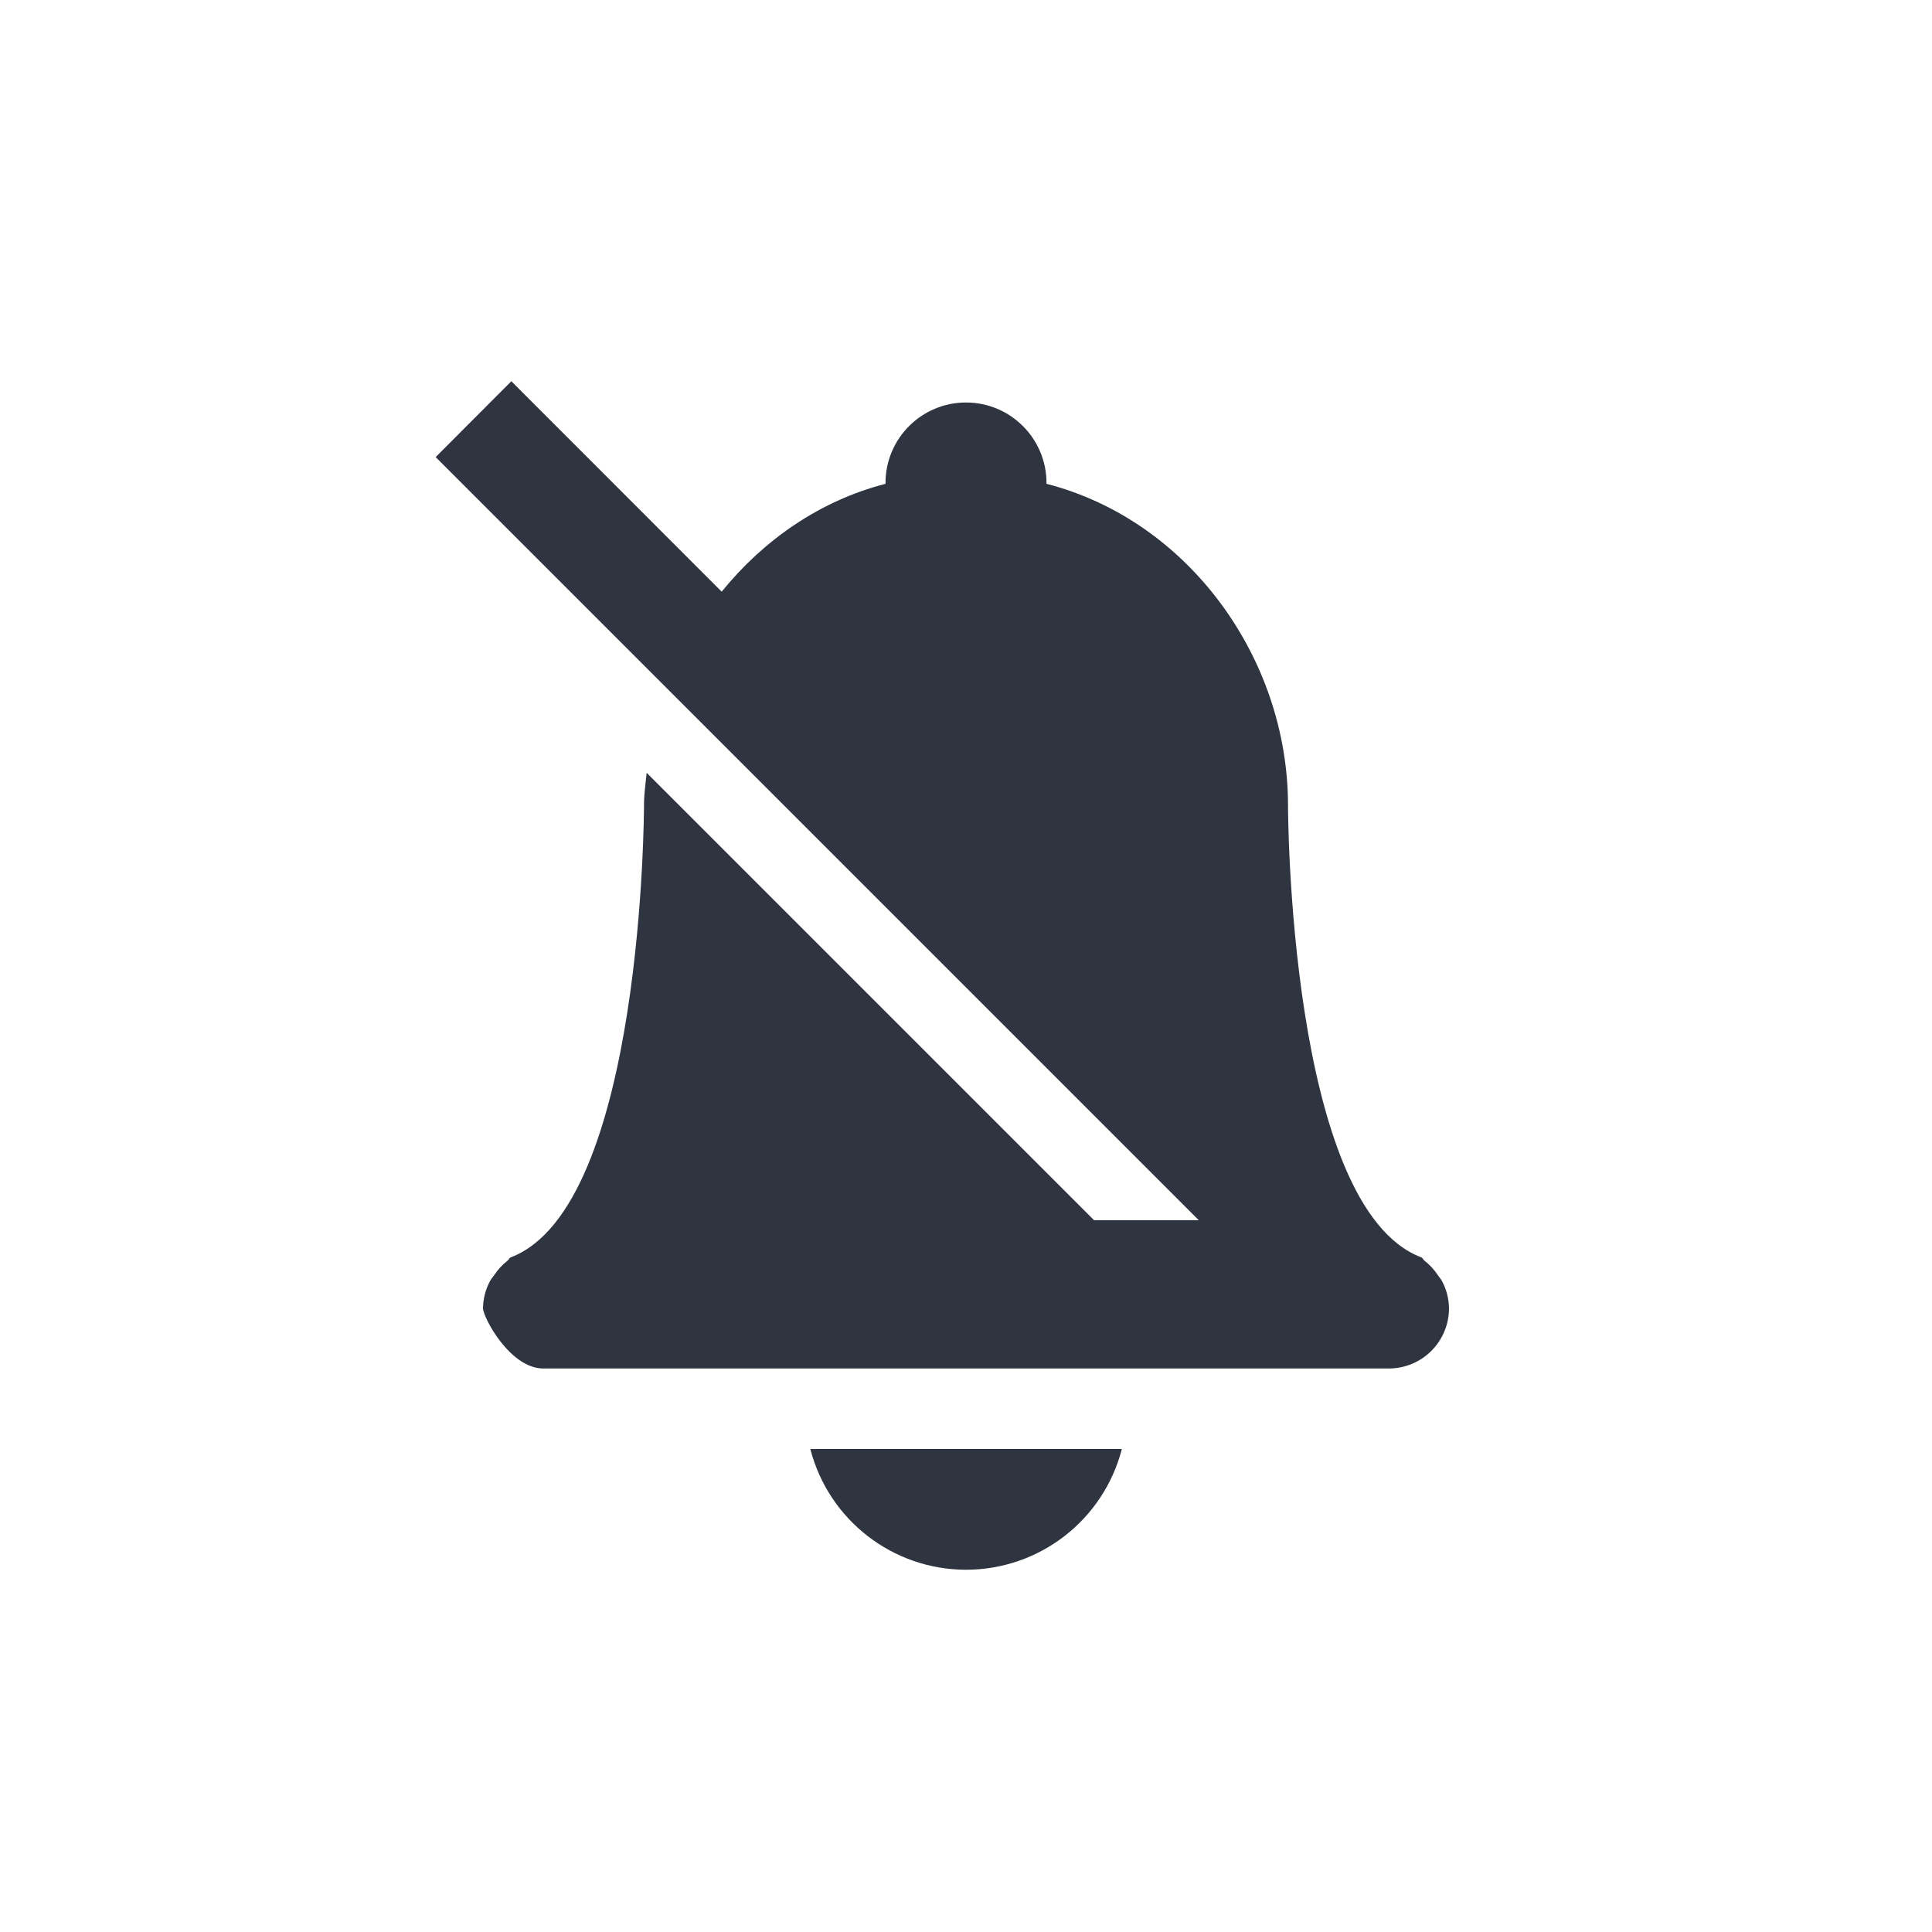 <?xml version="1.0" encoding="UTF-8" standalone="no"?>
<svg
   xmlns:dc="http://purl.org/dc/elements/1.1/"
   xmlns:cc="http://creativecommons.org/ns#"
   xmlns:rdf="http://www.w3.org/1999/02/22-rdf-syntax-ns#"
   xmlns:svg="http://www.w3.org/2000/svg"
   xmlns="http://www.w3.org/2000/svg"
   height="24"
   width="24"
   version="1.1"
   id="svg6">
  <defs
     id="defs10" />
  <path
     id="path2-6"
     d="M 6.352,4.736 5.412,5.678 14.892,15.158 v 0 H 13.591 L 8.033,9.6 C 8.02,9.733 8,9.865 8,10 c 0,0 -1.563e-4,5 -1.66,5.621 -0.016,0.011 -0.022,0.031 -0.039,0.043 -0.063,0.049 -0.118,0.109 -0.162,0.176 -0.018,0.027 -0.039,0.048 -0.053,0.076 C 6.031,16.019 6.002,16.133 6,16.25 6,16.364 6.335,17 6.75,17 h 10.5 c 0.416,0 0.75,-0.334 0.75,-0.75 -0.002,-0.117 -0.031,-0.231 -0.086,-0.334 -0.014,-0.028 -0.036,-0.05 -0.053,-0.076 -0.044,-0.067 -0.099,-0.127 -0.162,-0.176 -0.016,-0.012 -0.022,-0.032 -0.039,-0.043 C 16,15.001 16,10 16,10 15.998,8.177 14.765,6.465 13,6.01 V 6 C 13,5.448 12.552,5 12,5 11.448,5 11,5.448 11,6 V 6.01 C 10.181,6.222 9.484,6.71 8.965,7.35 Z M 10.066,18 c 0.228,0.882 1.023,1.499 1.934,1.5 0.912,-4.31e-4 1.708,-0.617 1.936,-1.5 z"
     style="color:#bebebe;overflow:visible;opacity:1;isolation:auto;mix-blend-mode:normal;fill:#2e3440ff;marker:none" />
</svg>
